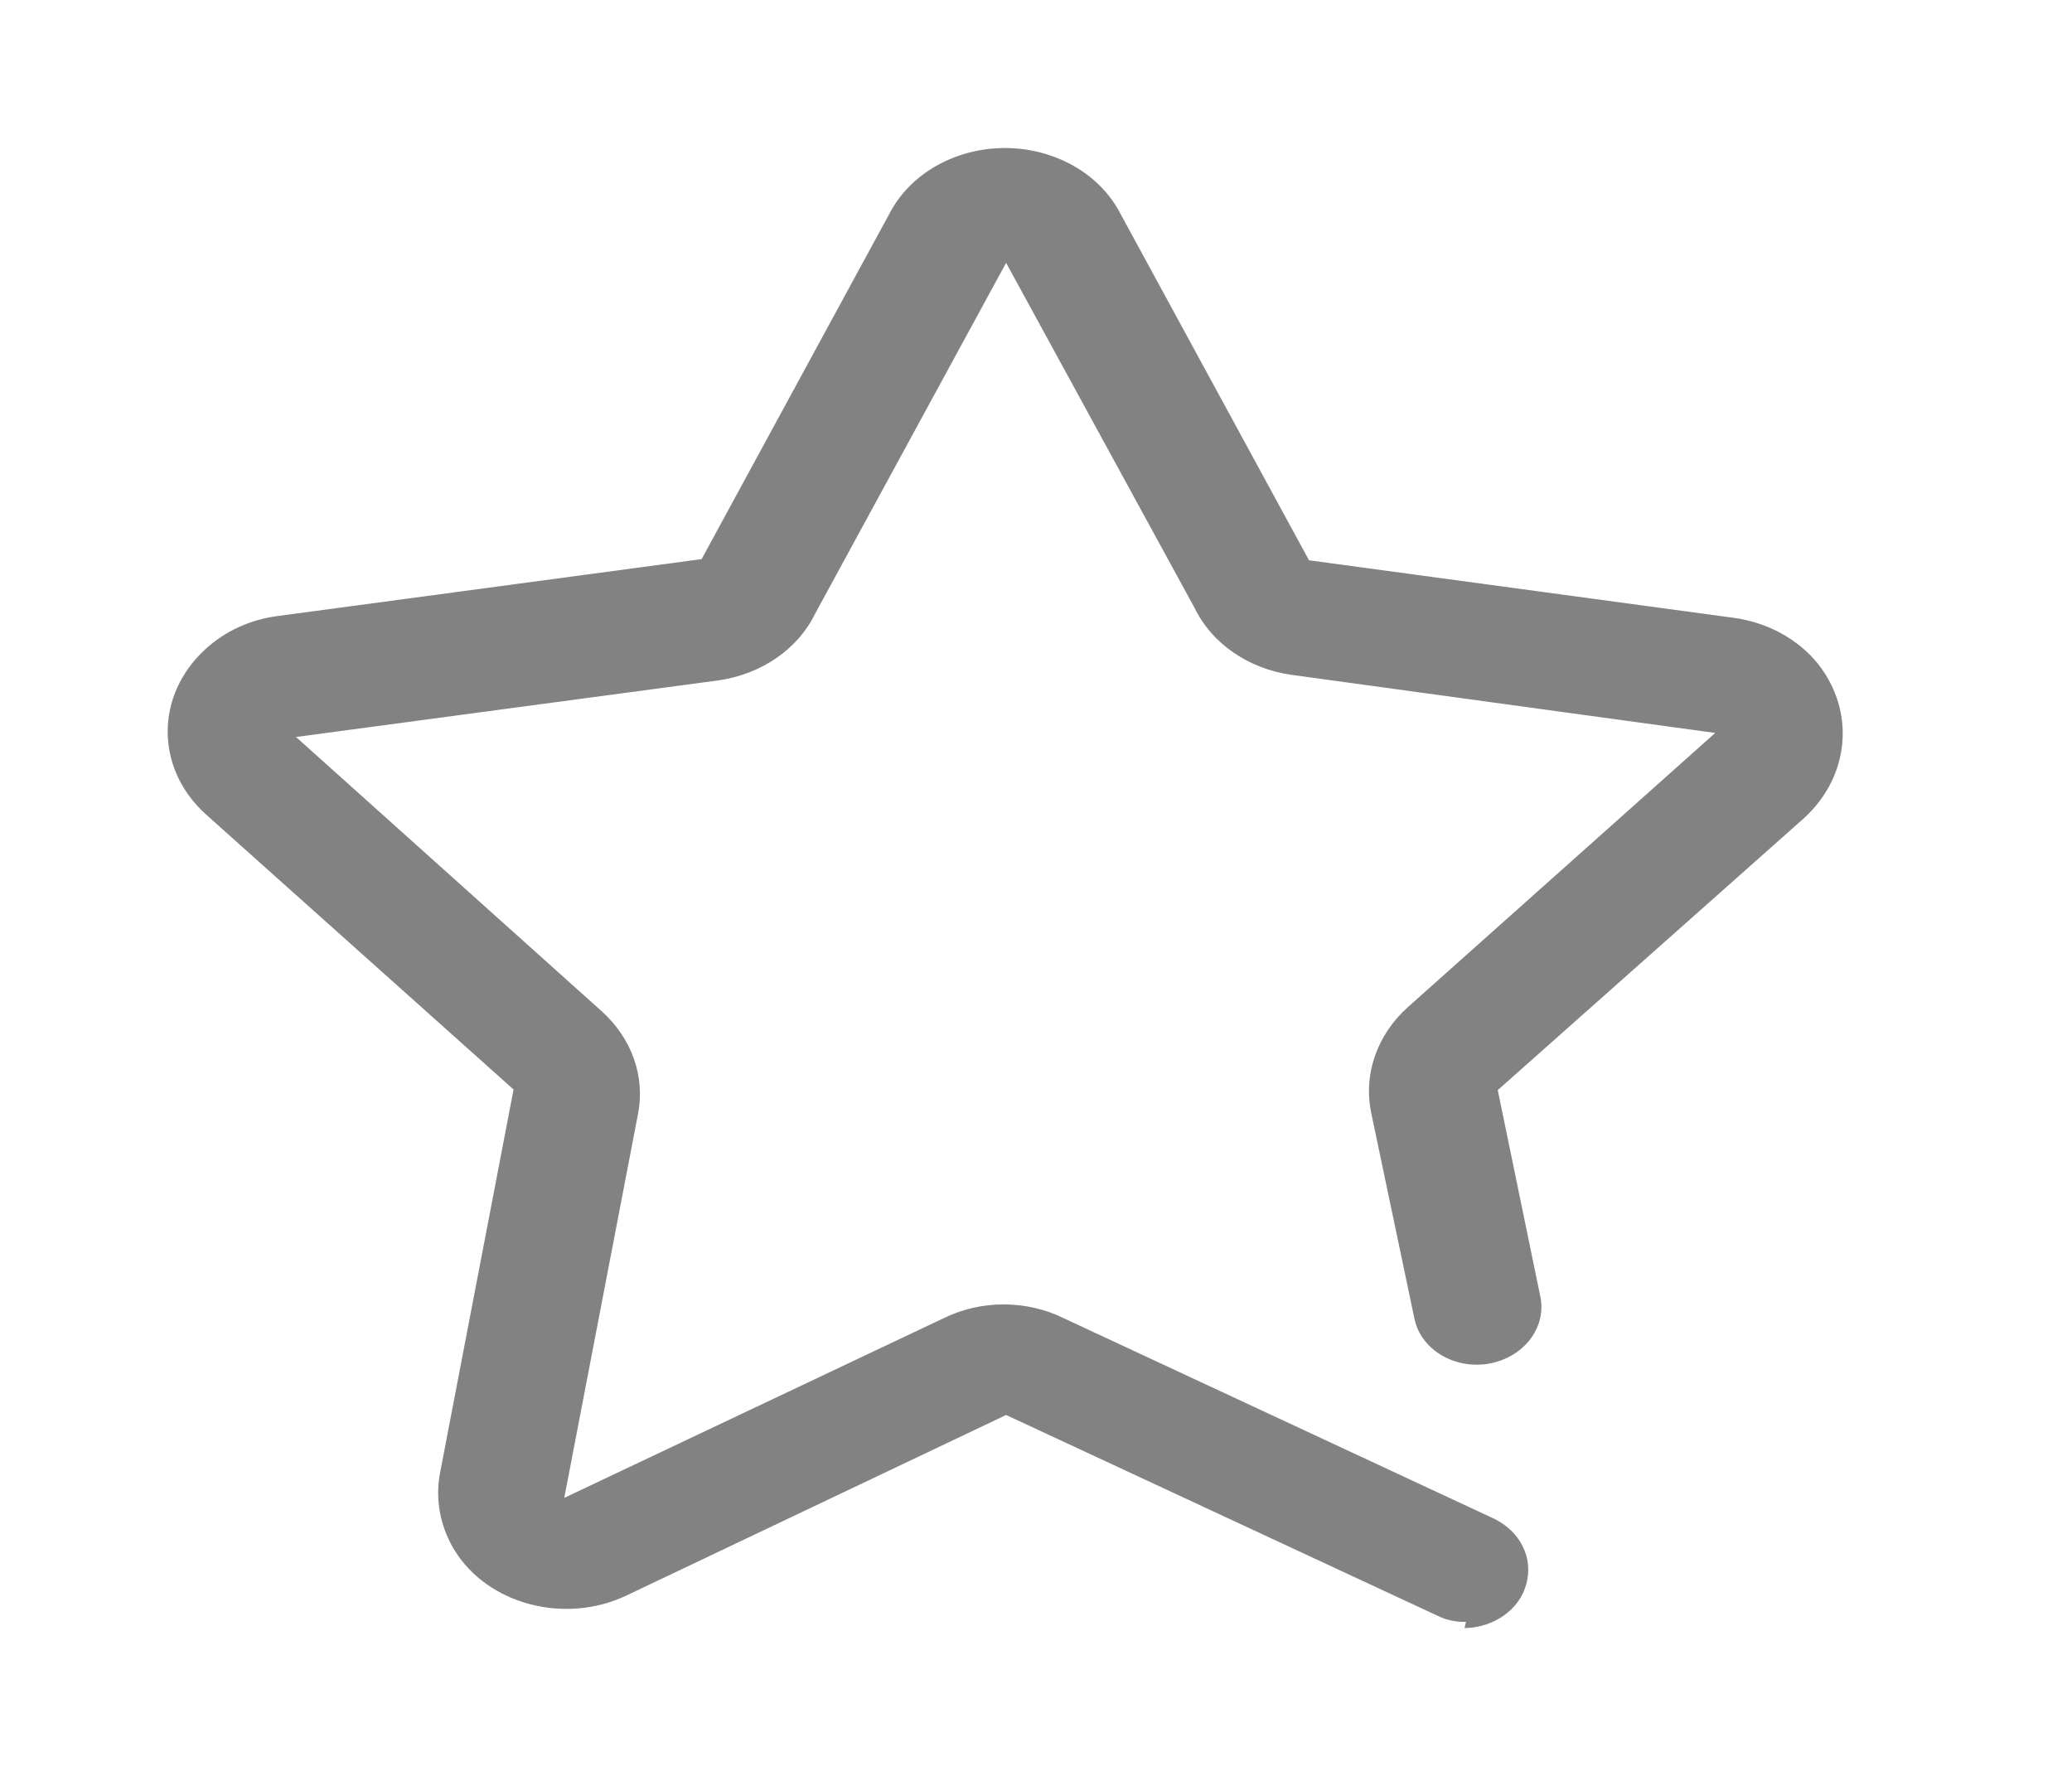<svg width="21" height="18" viewBox="0 0 21 18" fill="none" xmlns="http://www.w3.org/2000/svg">
<path d="M14.858 16.439C14.754 16.442 14.65 16.419 14.559 16.372L10.197 14.342L6.355 16.169C5.729 16.47 4.944 16.264 4.605 15.71C4.6 15.703 4.596 15.696 4.592 15.689C4.459 15.457 4.412 15.195 4.458 14.939L5.205 11.043L2.082 8.25C1.572 7.785 1.572 7.046 2.082 6.58C2.281 6.396 2.544 6.276 2.829 6.242L7.111 5.667L9.016 2.163C9.312 1.593 10.075 1.342 10.721 1.604C11.002 1.717 11.226 1.916 11.354 2.163L13.267 5.679L17.563 6.261C17.91 6.306 18.222 6.476 18.426 6.729C18.806 7.212 18.748 7.864 18.288 8.289L15.18 11.049L15.613 13.149C15.673 13.463 15.438 13.764 15.082 13.823C14.732 13.879 14.398 13.674 14.335 13.364L13.894 11.264C13.82 10.88 13.959 10.487 14.268 10.209L17.384 7.429L13.088 6.84C12.652 6.778 12.283 6.523 12.109 6.165L10.197 2.664L8.261 6.221C8.087 6.579 7.717 6.834 7.282 6.896L3 7.47L6.093 10.245C6.401 10.519 6.54 10.907 6.467 11.287L5.719 15.182L9.56 13.363C9.94 13.174 10.405 13.174 10.785 13.363L15.142 15.393C15.407 15.521 15.542 15.791 15.47 16.052C15.404 16.312 15.144 16.497 14.843 16.502L14.858 16.439Z" fill="#828282"/>
</svg>
